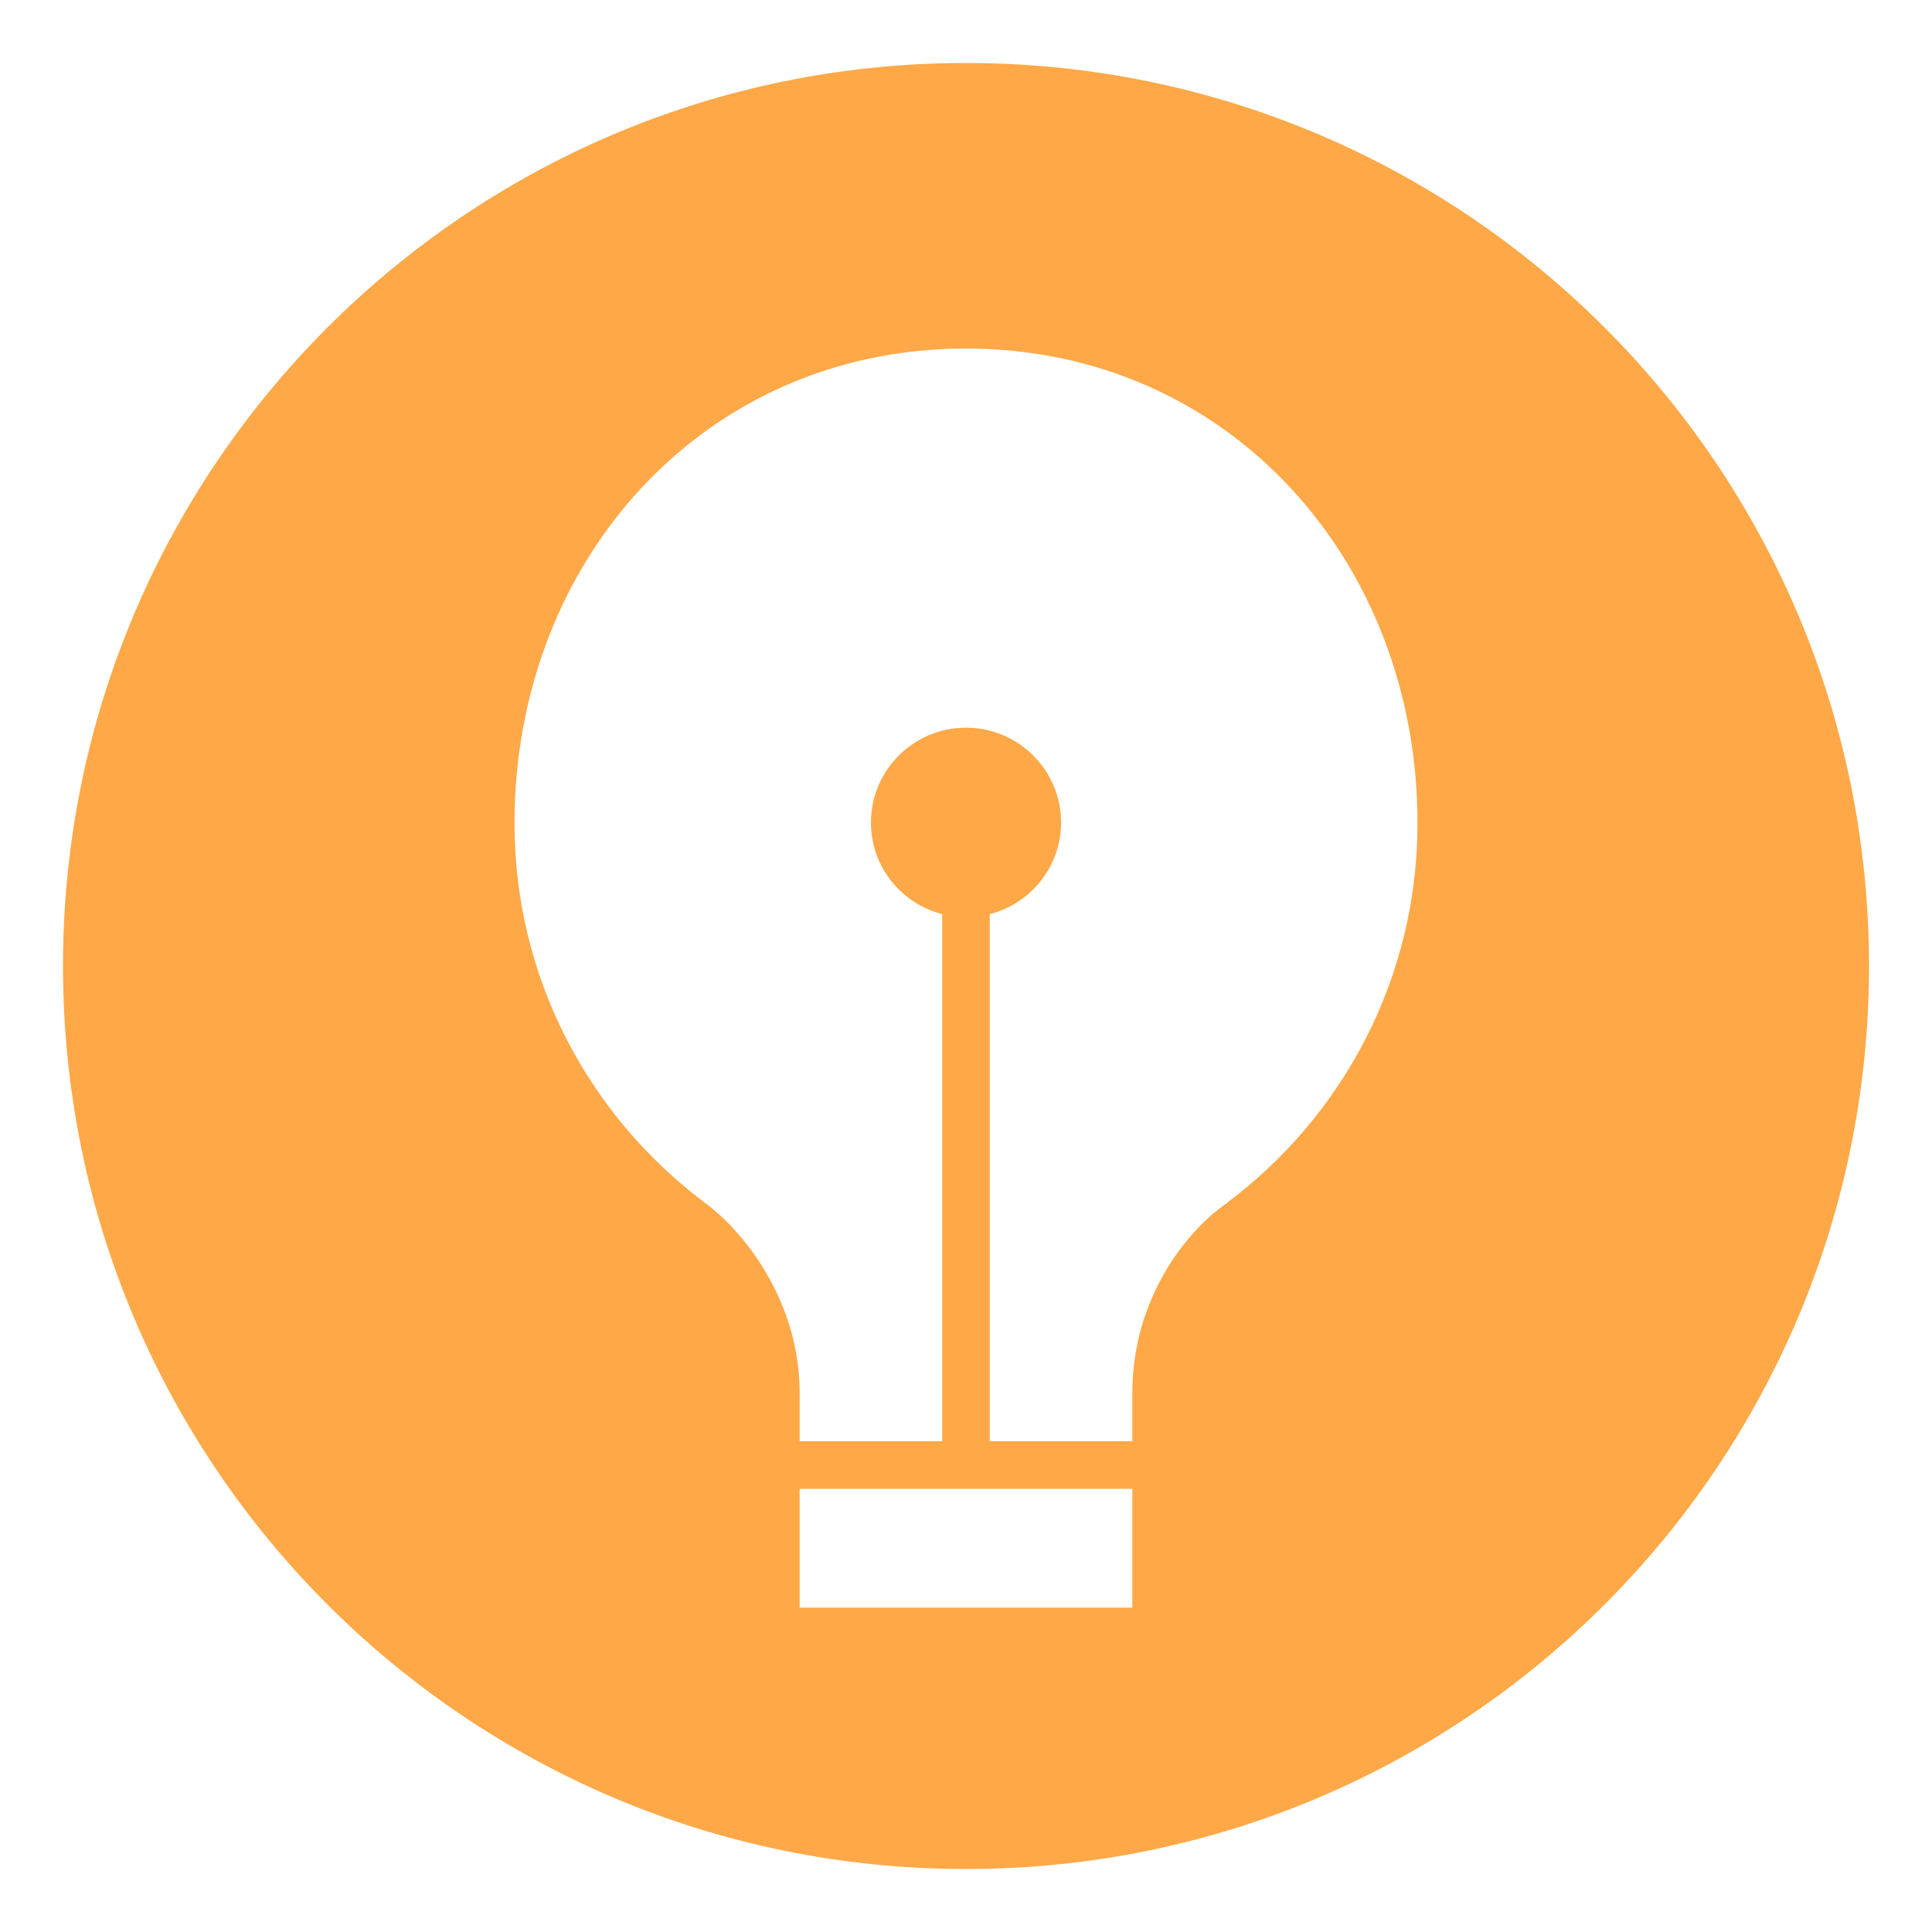 ﻿<?xml version="1.0" encoding="utf-8"?>
<svg version="1.1" xmlns:xlink="http://www.w3.org/1999/xlink" width="20px" height="20px" xmlns="http://www.w3.org/2000/svg">
  <g transform="matrix(1 0 0 1 -137 -239 )">
    <path d="M 19.348 10  C 19.348 4.837  15.163 0.652  10 0.652  C 4.837 0.652  0.652 4.837  0.652 10  C 0.652 15.163  4.837 19.348  10 19.348  C 15.163 19.348  19.348 15.163  19.348 10  Z M 11.722 15.412  L 11.722 16.642  L 8.278 16.642  L 8.278 15.412  L 11.722 15.412  Z M 14.674 8.522  C 14.674 10.13  13.899 11.553  12.705 12.449  L 12.706 12.451  C 12.29 12.731  11.722 13.437  11.722 14.419  L 11.722 14.92  L 10.246 14.92  L 10.246 9.463  C 10.67 9.354  10.984 8.973  10.984 8.515  C 10.984 7.973  10.543 7.533  10 7.533  C 9.457 7.533  9.016 7.973  9.016 8.515  C 9.016 8.973  9.33 9.354  9.754 9.463  L 9.754 14.92  L 8.278 14.92  L 8.278 14.419  C 8.278 13.494  7.731 12.793  7.35 12.492  L 7.276 12.435  C 6.092 11.538  5.326 10.121  5.326 8.522  C 5.326 5.808  7.282 3.608  10 3.608  C 12.718 3.608  14.674 5.808  14.674 8.522  Z " fill-rule="nonzero" fill="#ffa847" stroke="none" transform="matrix(1 0 0 1 137 239 )" />
  </g>
</svg>